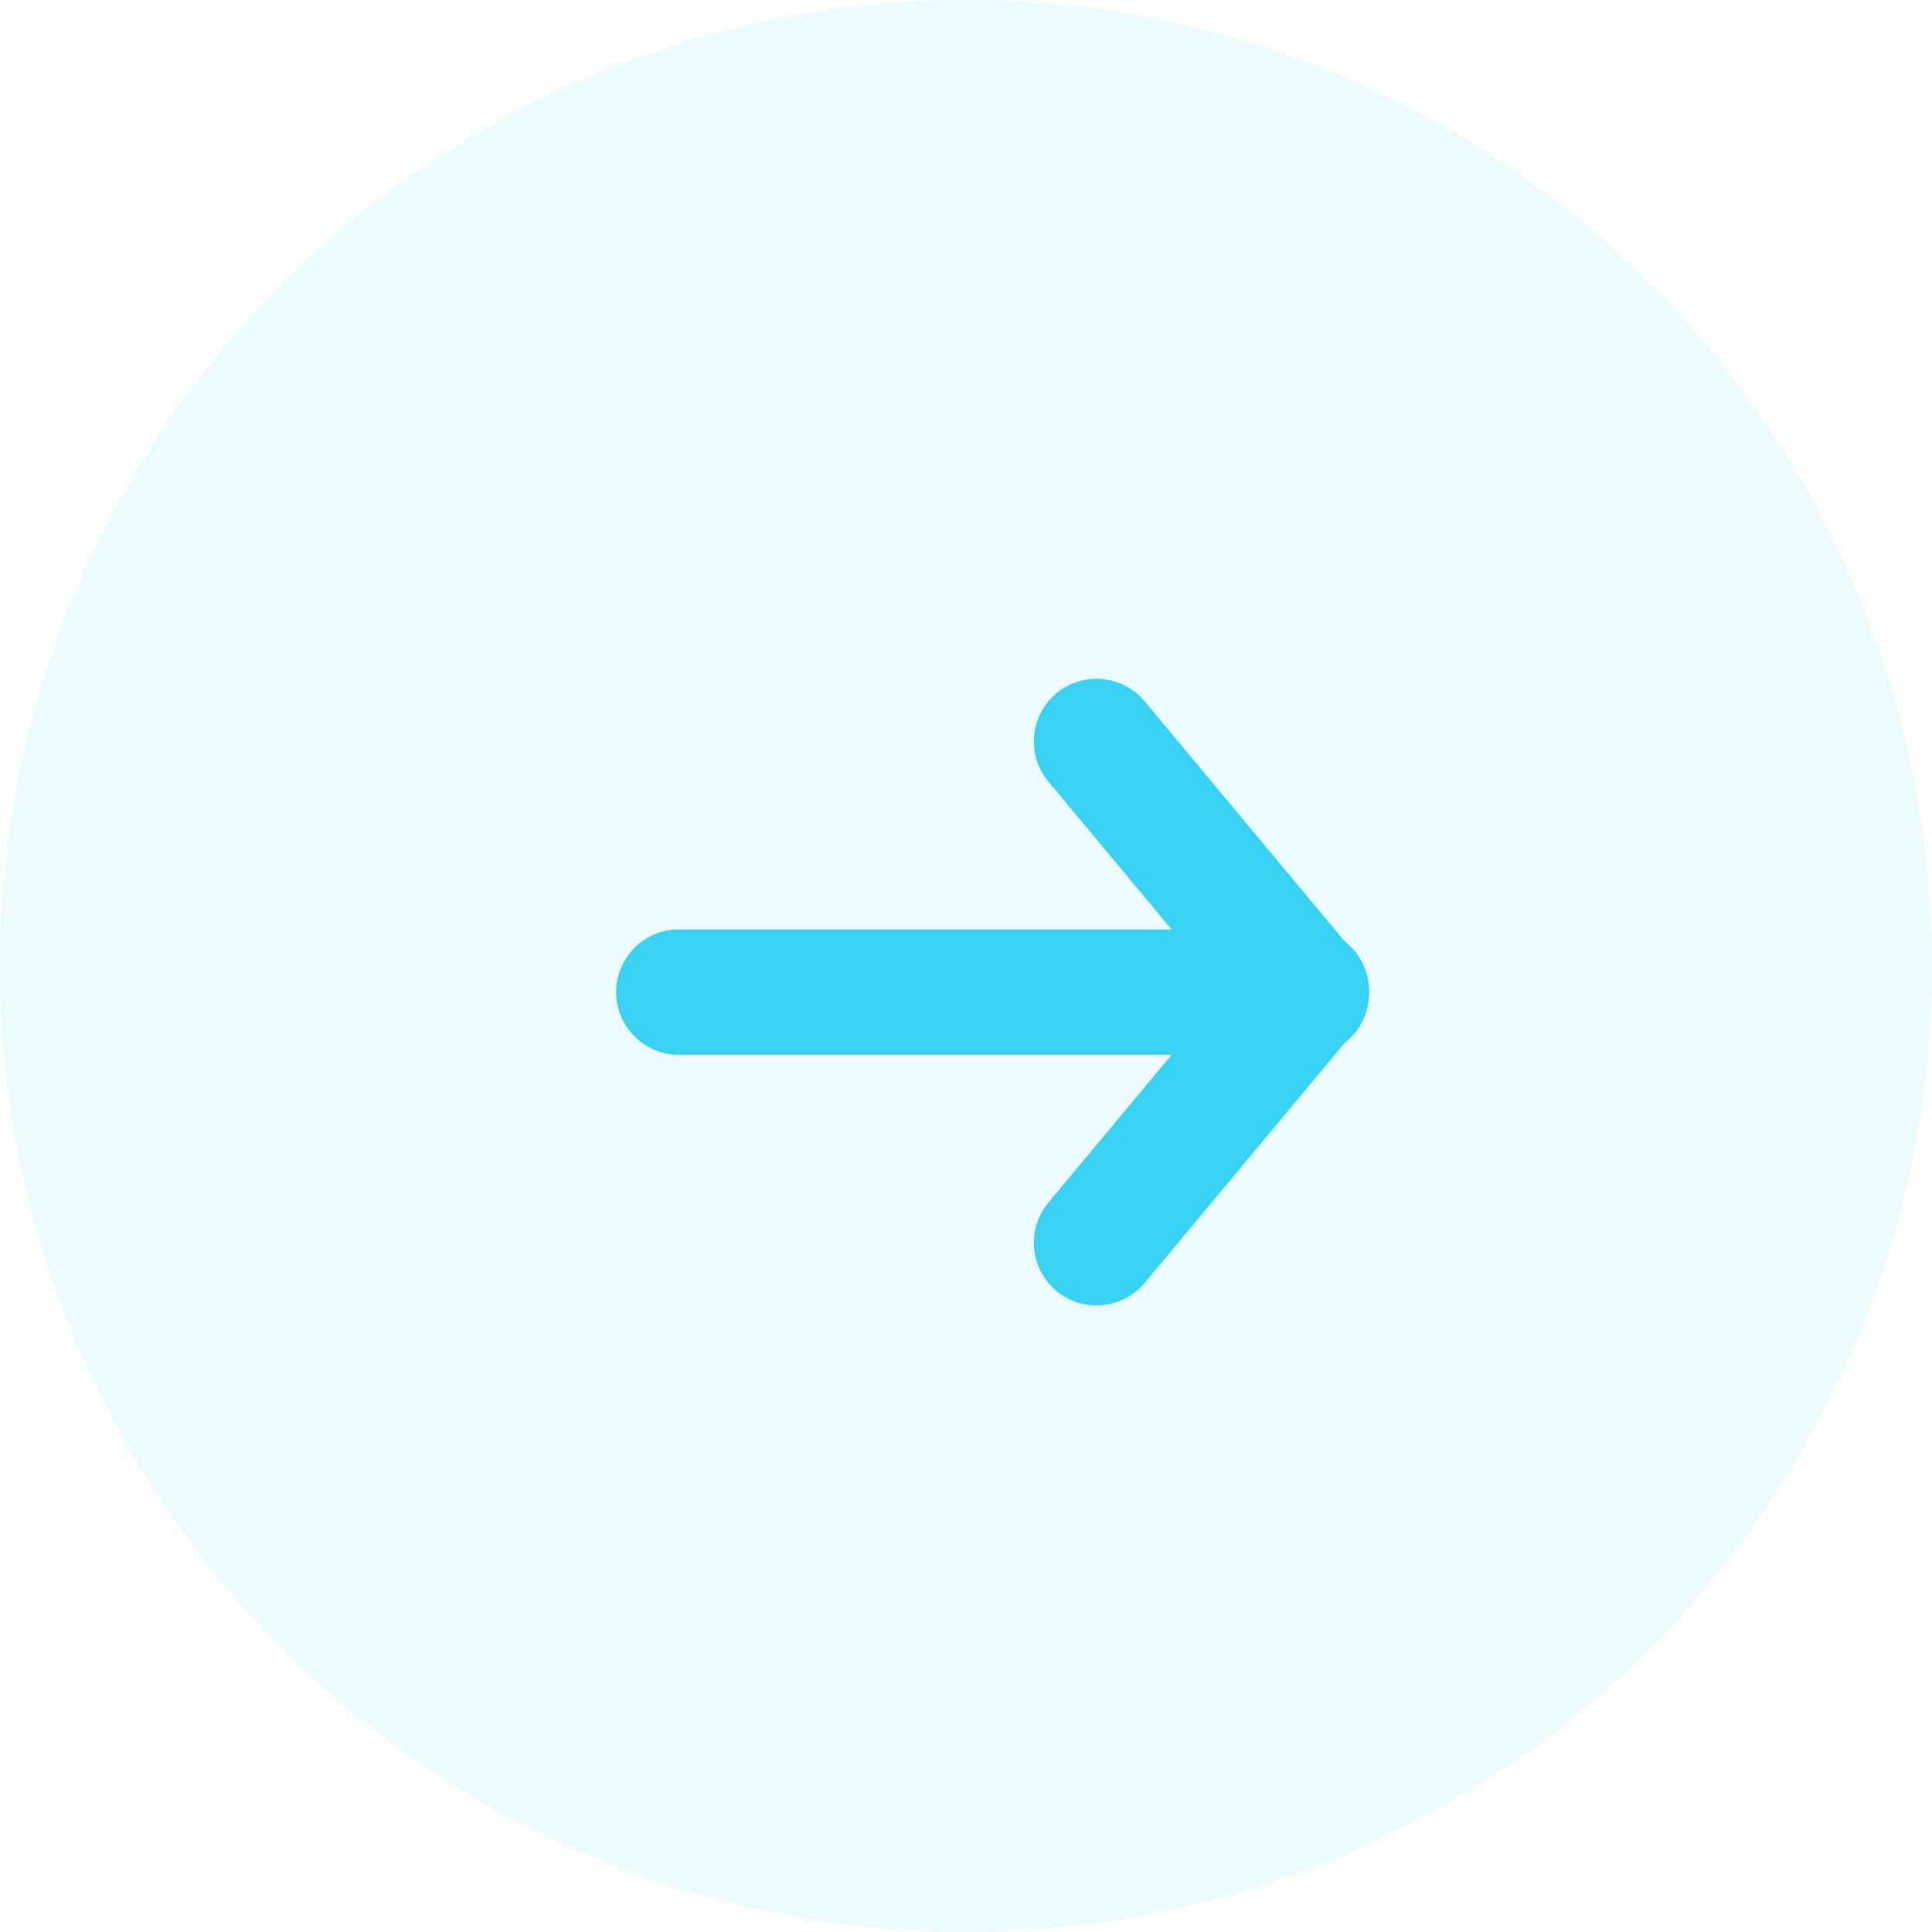 <svg width="37" height="37" viewBox="0 0 37 37" fill="none" xmlns="http://www.w3.org/2000/svg">
<path fill-rule="evenodd" clip-rule="evenodd" d="M20.231 13.278C20.352 13.177 20.492 13.101 20.643 13.054C20.793 13.007 20.951 12.991 21.108 13.005C21.265 13.019 21.418 13.064 21.558 13.137C21.697 13.211 21.821 13.311 21.922 13.432L25.922 18.232C26.027 18.352 26.107 18.493 26.158 18.645C26.208 18.797 26.227 18.957 26.215 19.116C26.202 19.276 26.158 19.431 26.084 19.573C26.011 19.716 25.91 19.842 25.787 19.944C25.664 20.046 25.522 20.123 25.369 20.17C25.215 20.217 25.055 20.232 24.895 20.216C24.736 20.199 24.582 20.151 24.442 20.074C24.301 19.997 24.178 19.893 24.078 19.768L20.078 14.968C19.874 14.723 19.776 14.408 19.805 14.091C19.834 13.775 19.987 13.482 20.231 13.278Z" fill="#37D2F4"/>
<path fill-rule="evenodd" clip-rule="evenodd" d="M20.231 24.722C19.987 24.518 19.834 24.225 19.805 23.909C19.776 23.592 19.874 23.276 20.078 23.032L24.078 18.232C24.178 18.107 24.301 18.003 24.442 17.926C24.582 17.849 24.736 17.801 24.895 17.784C25.055 17.768 25.215 17.783 25.369 17.83C25.522 17.877 25.664 17.954 25.787 18.056C25.91 18.158 26.011 18.284 26.084 18.427C26.158 18.569 26.202 18.724 26.215 18.884C26.227 19.043 26.208 19.203 26.158 19.355C26.107 19.507 26.027 19.648 25.922 19.768L21.922 24.568C21.821 24.689 21.697 24.789 21.558 24.863C21.418 24.936 21.265 24.981 21.108 24.995C20.951 25.009 20.793 24.993 20.643 24.946C20.492 24.899 20.352 24.823 20.231 24.722Z" fill="#37D2F4"/>
<path fill-rule="evenodd" clip-rule="evenodd" d="M23.8 19C23.8 19.318 23.674 19.623 23.449 19.849C23.224 20.074 22.918 20.2 22.6 20.2L13 20.2C12.682 20.2 12.377 20.074 12.152 19.849C11.927 19.623 11.8 19.318 11.8 19C11.8 18.682 11.927 18.377 12.152 18.151C12.377 17.926 12.682 17.8 13 17.8L22.6 17.8C22.918 17.8 23.224 17.926 23.449 18.151C23.674 18.377 23.8 18.682 23.8 19Z" fill="#37D2F4"/>
<circle opacity="0.1" cx="18.5" cy="18.5" r="18.5" fill="#37D2F4"/>
</svg>

